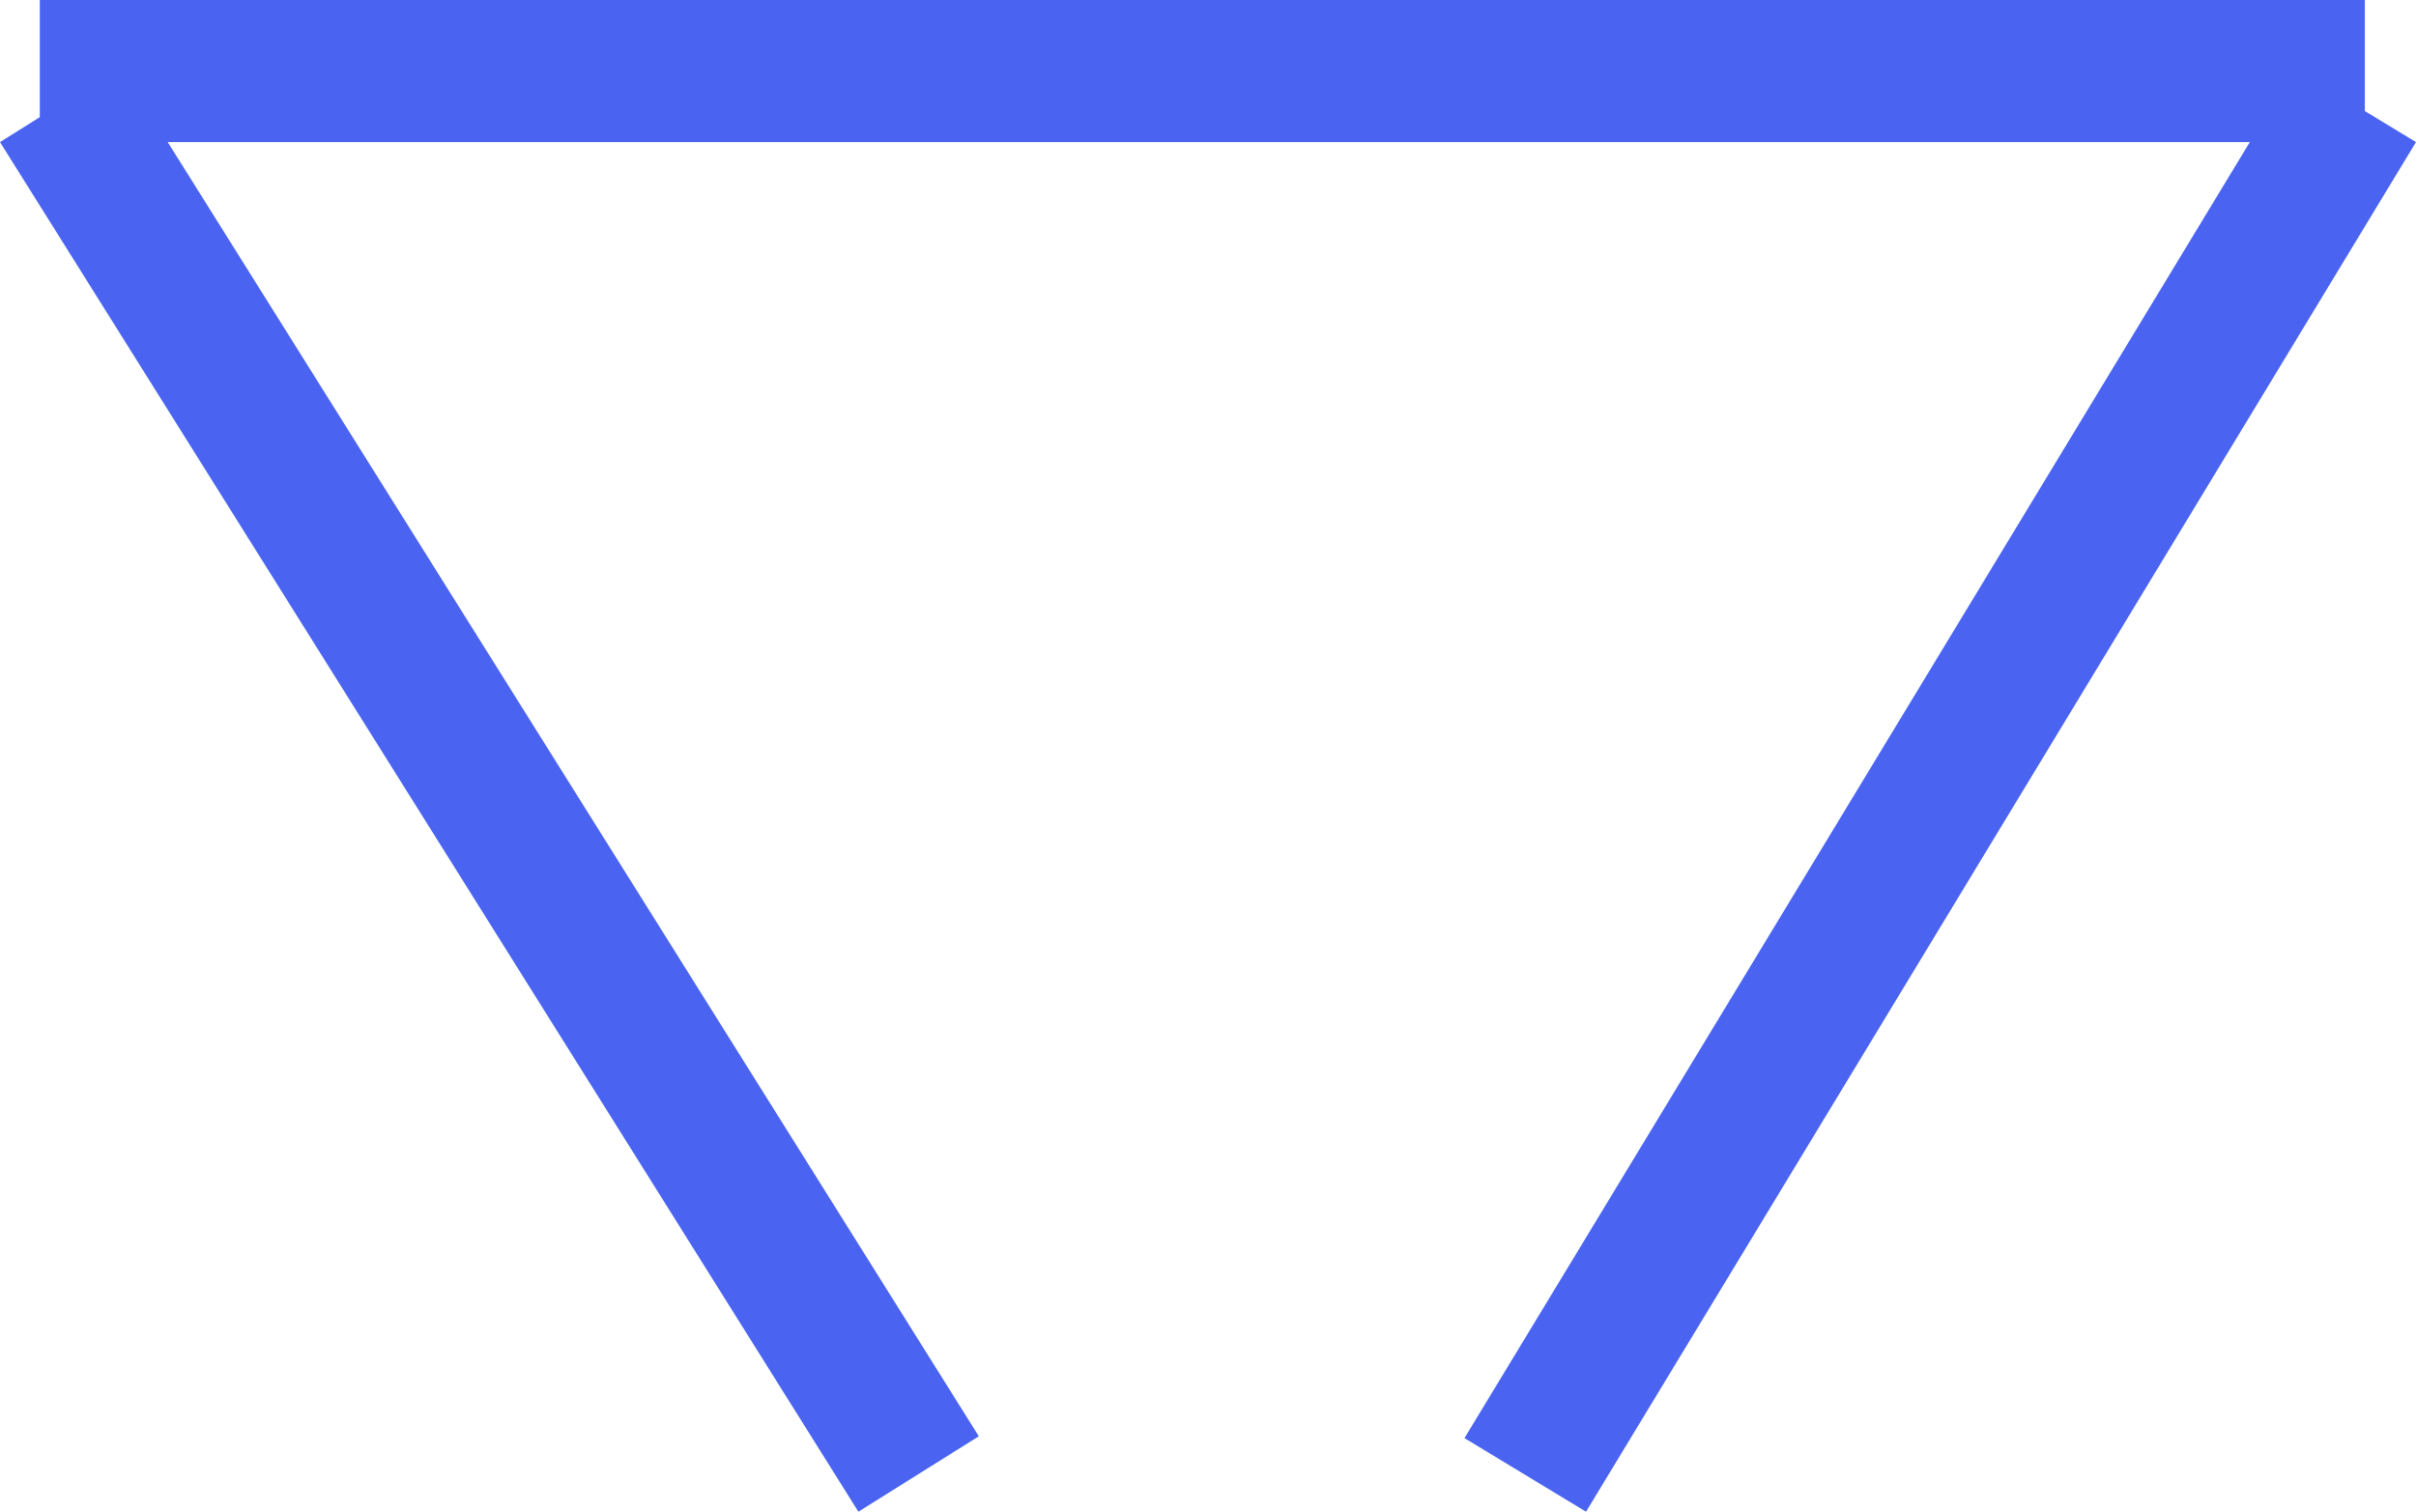 <svg width="425" height="266" viewBox="0 0 425 266" fill="none" xmlns="http://www.w3.org/2000/svg">
<g style="mix-blend-mode:multiply">
<line x1="10.593" y1="18.363" x2="161.593" y2="259.363" stroke="#4A64F1" stroke-width="25"/>
</g>
<g style="mix-blend-mode:multiply">
<line x1="7" y1="12.5" x2="416" y2="12.5" stroke="#4A64F1" stroke-width="25"/>
</g>
<g style="mix-blend-mode:multiply">
<line x1="268.309" y1="259.523" x2="414.309" y2="18.523" stroke="#4A64F1" stroke-width="25"/>
</g>
</svg>

